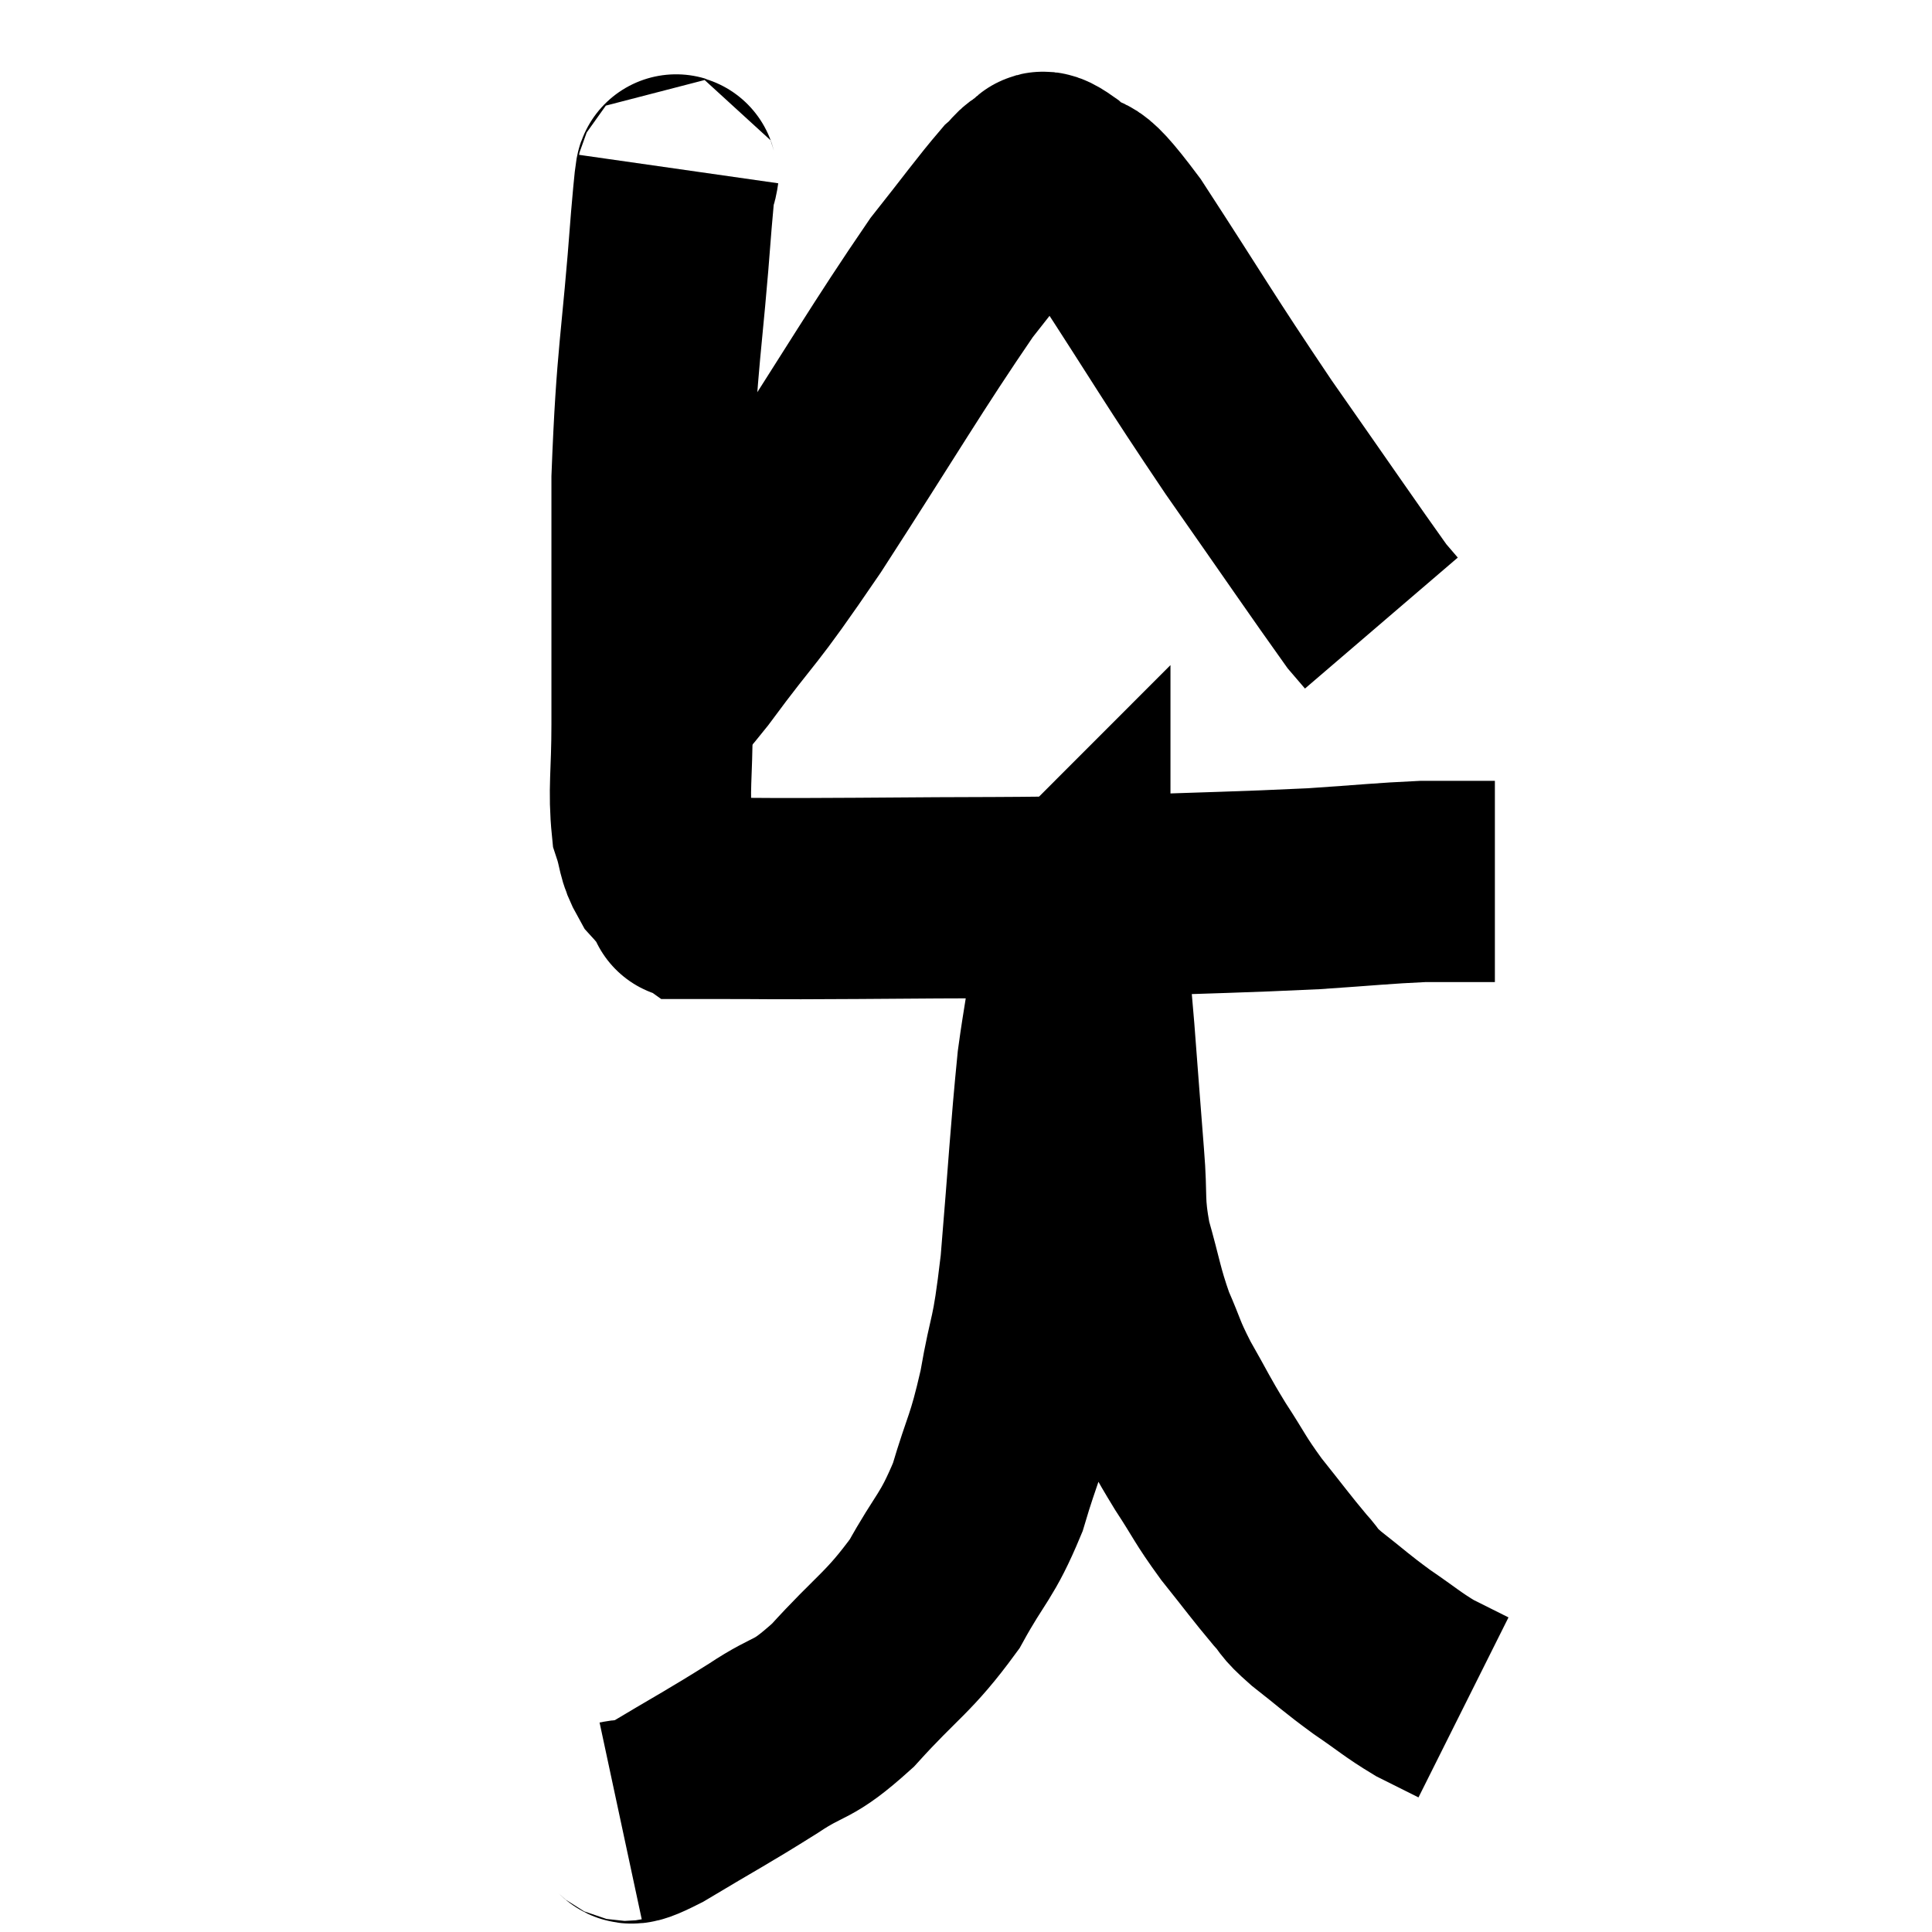 <svg width="48" height="48" viewBox="0 0 48 48" xmlns="http://www.w3.org/2000/svg"><path d="M 16.86 4.2 C 16.77 4.83, 16.845 3.54, 16.68 5.46 C 16.44 8.67, 16.32 8.745, 16.2 11.88 C 16.2 14.94, 16.2 15.84, 16.2 18 C 16.2 19.26, 16.11 19.62, 16.2 20.52 C 16.38 21.06, 16.305 21.15, 16.56 21.6 C 16.89 21.96, 16.965 22.14, 17.22 22.32 C 17.4 22.32, 16.56 22.32, 17.58 22.32 C 19.44 22.32, 18.75 22.335, 21.3 22.32 C 24.54 22.29, 24.945 22.32, 27.78 22.26 C 30.21 22.17, 30.75 22.17, 32.64 22.08 C 33.99 21.99, 34.35 21.945, 35.34 21.9 C 35.97 21.9, 36.18 21.9, 36.6 21.9 C 36.81 21.9, 36.885 21.9, 37.02 21.9 L 37.14 21.9" fill="none" stroke="black" stroke-width="5"></path><path d="M 16.32 17.22 C 16.71 16.86, 16.23 17.595, 17.1 16.5 C 18.45 14.67, 18.165 15.24, 19.8 12.84 C 21.72 9.87, 22.275 8.895, 23.64 6.9 C 24.45 5.88, 24.735 5.475, 25.26 4.86 C 25.5 4.65, 25.5 4.545, 25.74 4.44 C 25.98 4.44, 25.71 4.08, 26.22 4.44 C 27 5.16, 26.58 4.275, 27.78 5.88 C 29.4 8.37, 29.475 8.565, 31.02 10.86 C 32.49 12.96, 33.135 13.905, 33.96 15.06 C 34.14 15.27, 34.23 15.375, 34.32 15.48 L 34.32 15.48" fill="none" stroke="black" stroke-width="5"></path><path d="M 15.42 45.24 C 15.84 45.15, 15.375 45.51, 16.26 45.06 C 17.61 44.25, 17.79 44.175, 18.96 43.44 C 19.95 42.78, 19.875 43.08, 20.94 42.12 C 22.08 40.86, 22.32 40.83, 23.22 39.6 C 23.88 38.4, 24.015 38.46, 24.54 37.2 C 24.93 35.88, 24.99 36, 25.32 34.56 C 25.59 33, 25.62 33.48, 25.86 31.44 C 26.07 28.92, 26.1 28.215, 26.28 26.4 C 26.43 25.29, 26.505 25.11, 26.58 24.18 C 26.58 23.43, 26.58 23.085, 26.58 22.68 C 26.58 22.62, 26.58 22.59, 26.58 22.56 C 26.58 22.56, 26.58 22.56, 26.58 22.56 C 26.58 22.56, 26.58 22.56, 26.58 22.56 C 26.58 22.56, 26.565 22.575, 26.58 22.56 C 26.61 22.53, 26.535 22.215, 26.64 22.5 C 26.82 23.1, 26.865 22.92, 27 23.7 C 27.09 24.66, 27.075 24.36, 27.18 25.62 C 27.3 27.18, 27.315 27.42, 27.42 28.74 C 27.51 29.82, 27.405 29.835, 27.6 30.9 C 27.9 31.95, 27.885 32.1, 28.2 33 C 28.53 33.75, 28.455 33.705, 28.86 34.5 C 29.34 35.34, 29.325 35.37, 29.82 36.18 C 30.33 36.96, 30.285 36.975, 30.84 37.74 C 31.44 38.49, 31.575 38.685, 32.04 39.24 C 32.37 39.6, 32.19 39.51, 32.7 39.96 C 33.39 40.5, 33.405 40.545, 34.08 41.04 C 34.74 41.49, 34.83 41.595, 35.4 41.94 C 35.88 42.18, 36.12 42.3, 36.36 42.42 C 36.36 42.42, 36.36 42.42, 36.36 42.42 L 36.36 42.42" fill="none" stroke="black" stroke-width="5"></path></svg>